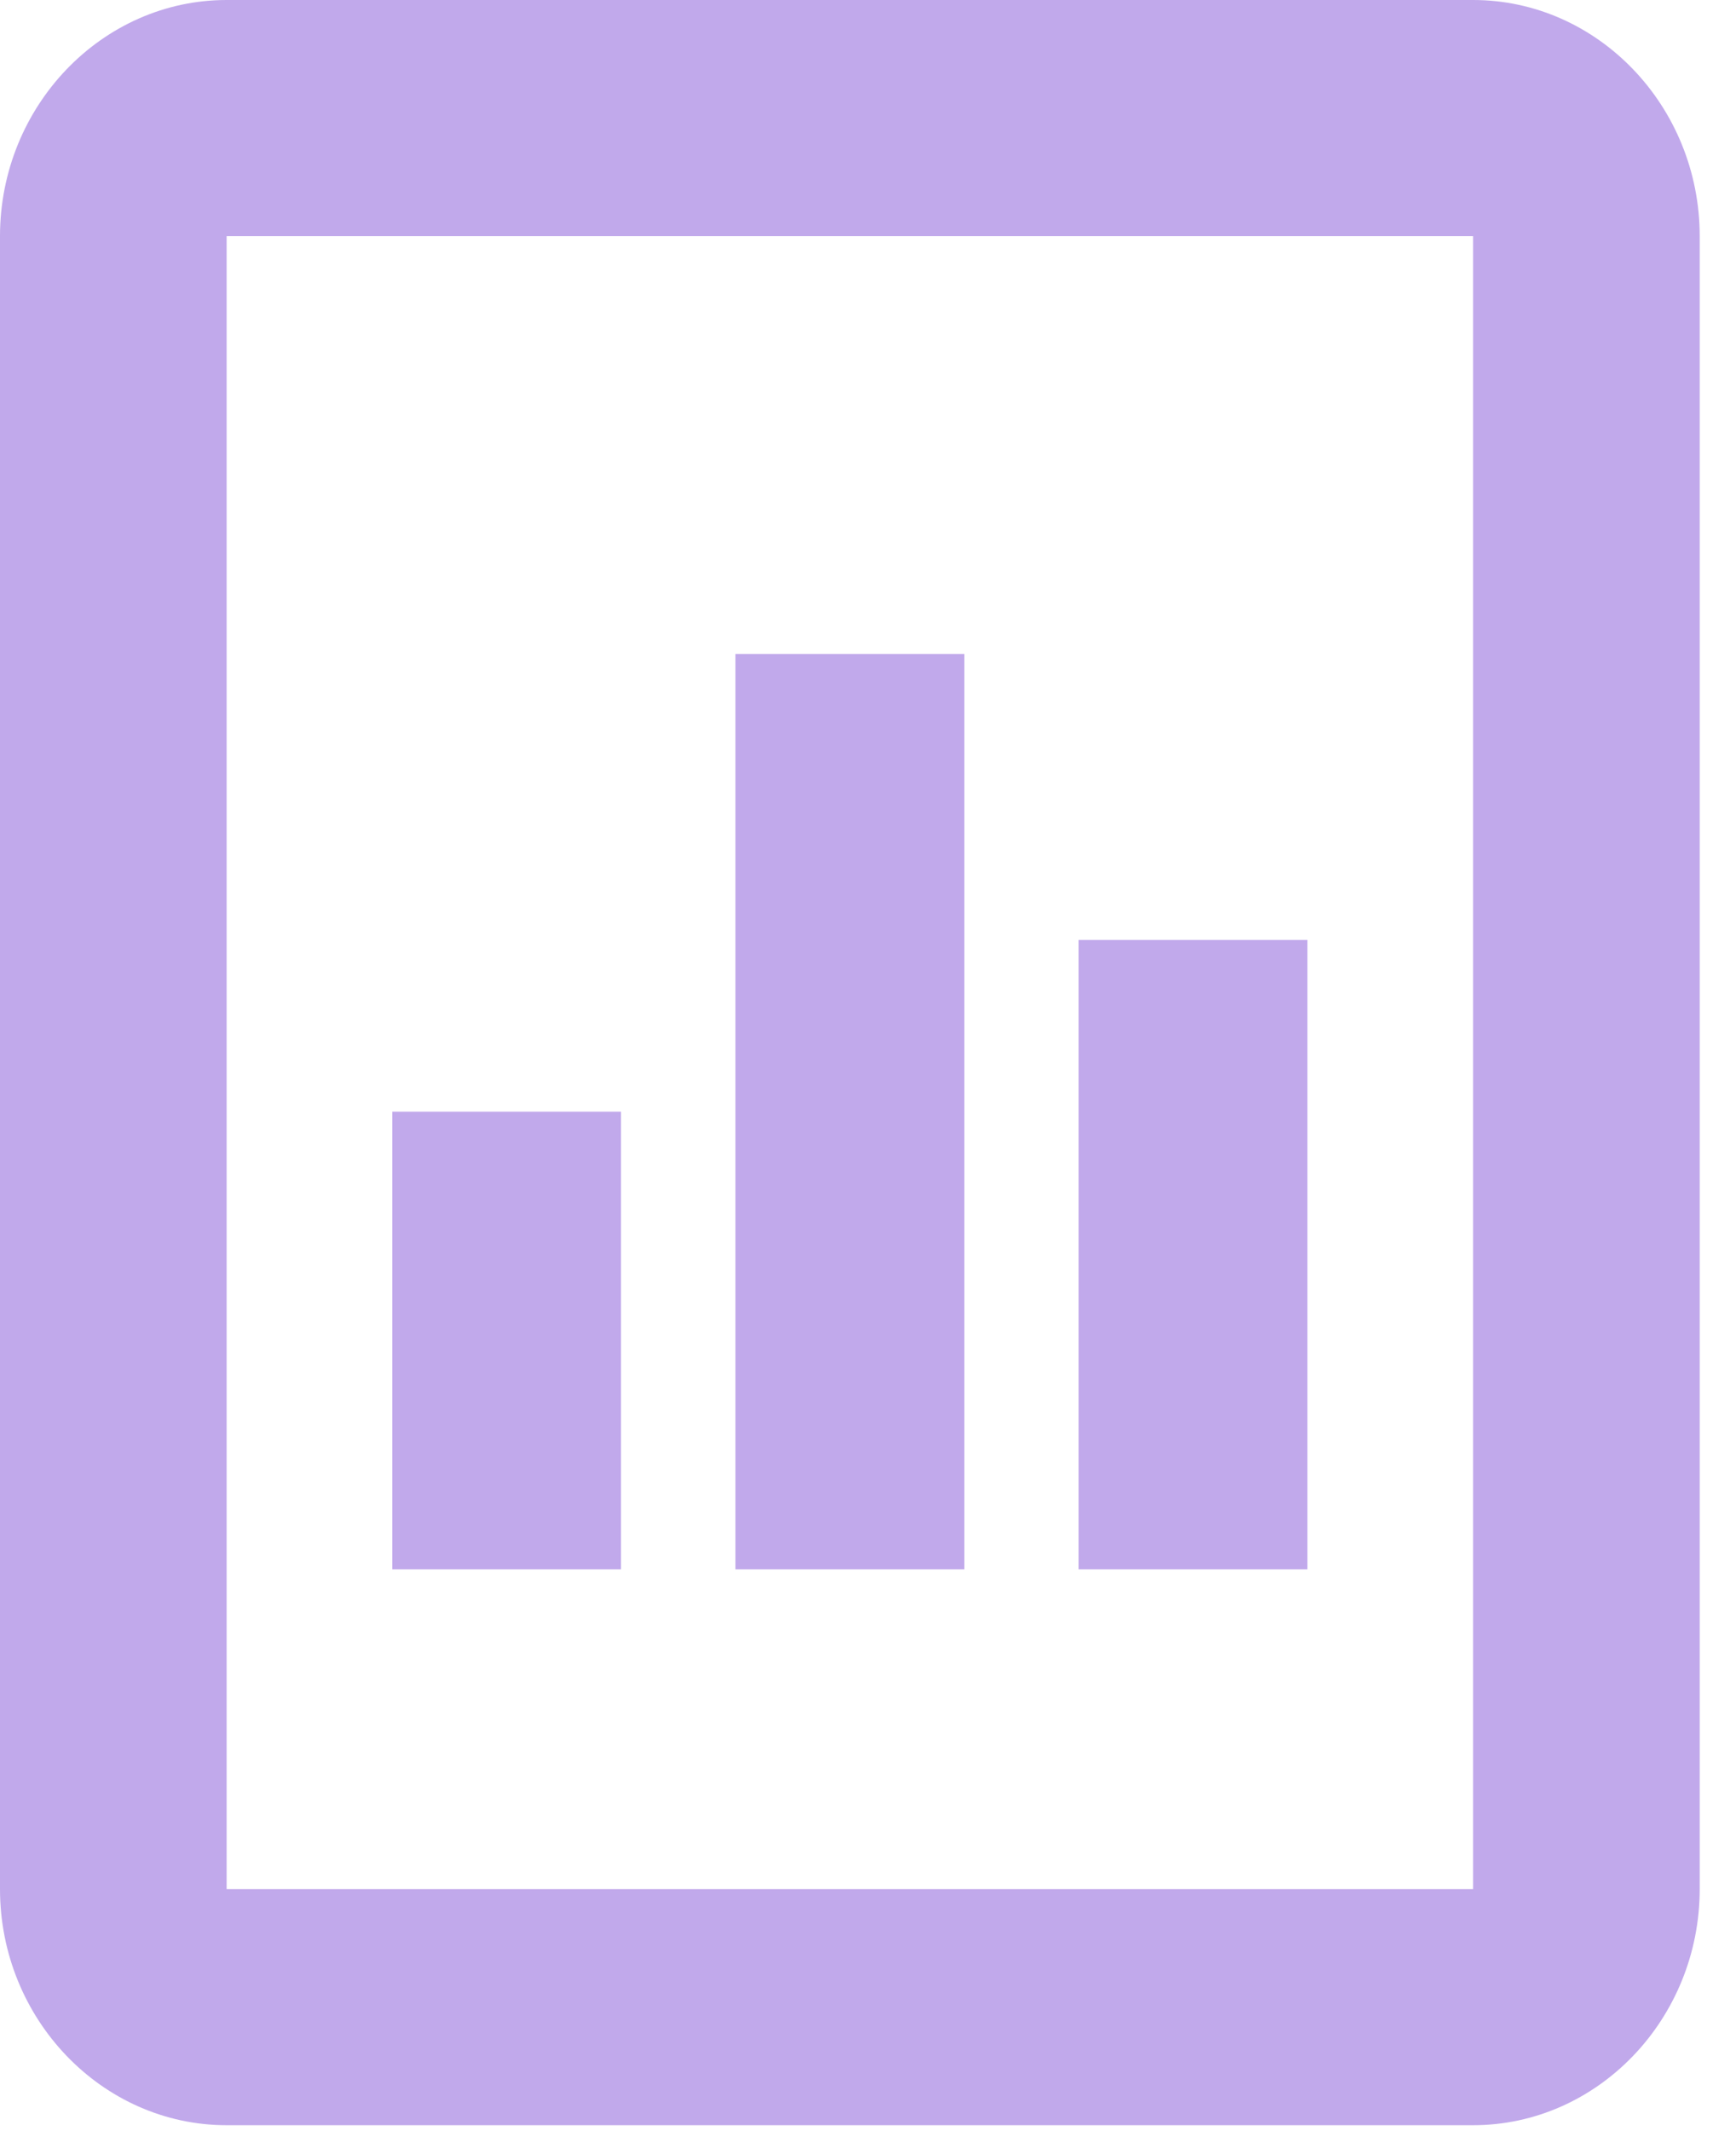 <svg width="22" height="27" viewBox="0 0 22 27" fill="none" xmlns="http://www.w3.org/2000/svg">
<path d="M18.668 0H2.872C1.292 0 0 1.346 0 2.992V23.933C0 25.579 1.292 26.925 2.872 26.925H18.668C20.248 26.925 21.54 25.579 21.54 23.933V2.992C21.54 1.346 20.248 0 18.668 0ZM18.668 23.933H2.872V2.992H18.668V23.933Z" fill="#C1A9EB"/>
<path d="M9.32 19.883H12.22V8.285H9.32V19.883ZM4.971 19.883H7.87V14.084H4.971V19.883ZM13.669 11.909V19.883H16.569V11.909H13.669Z" fill="#C1A9EB"/>
</svg>
